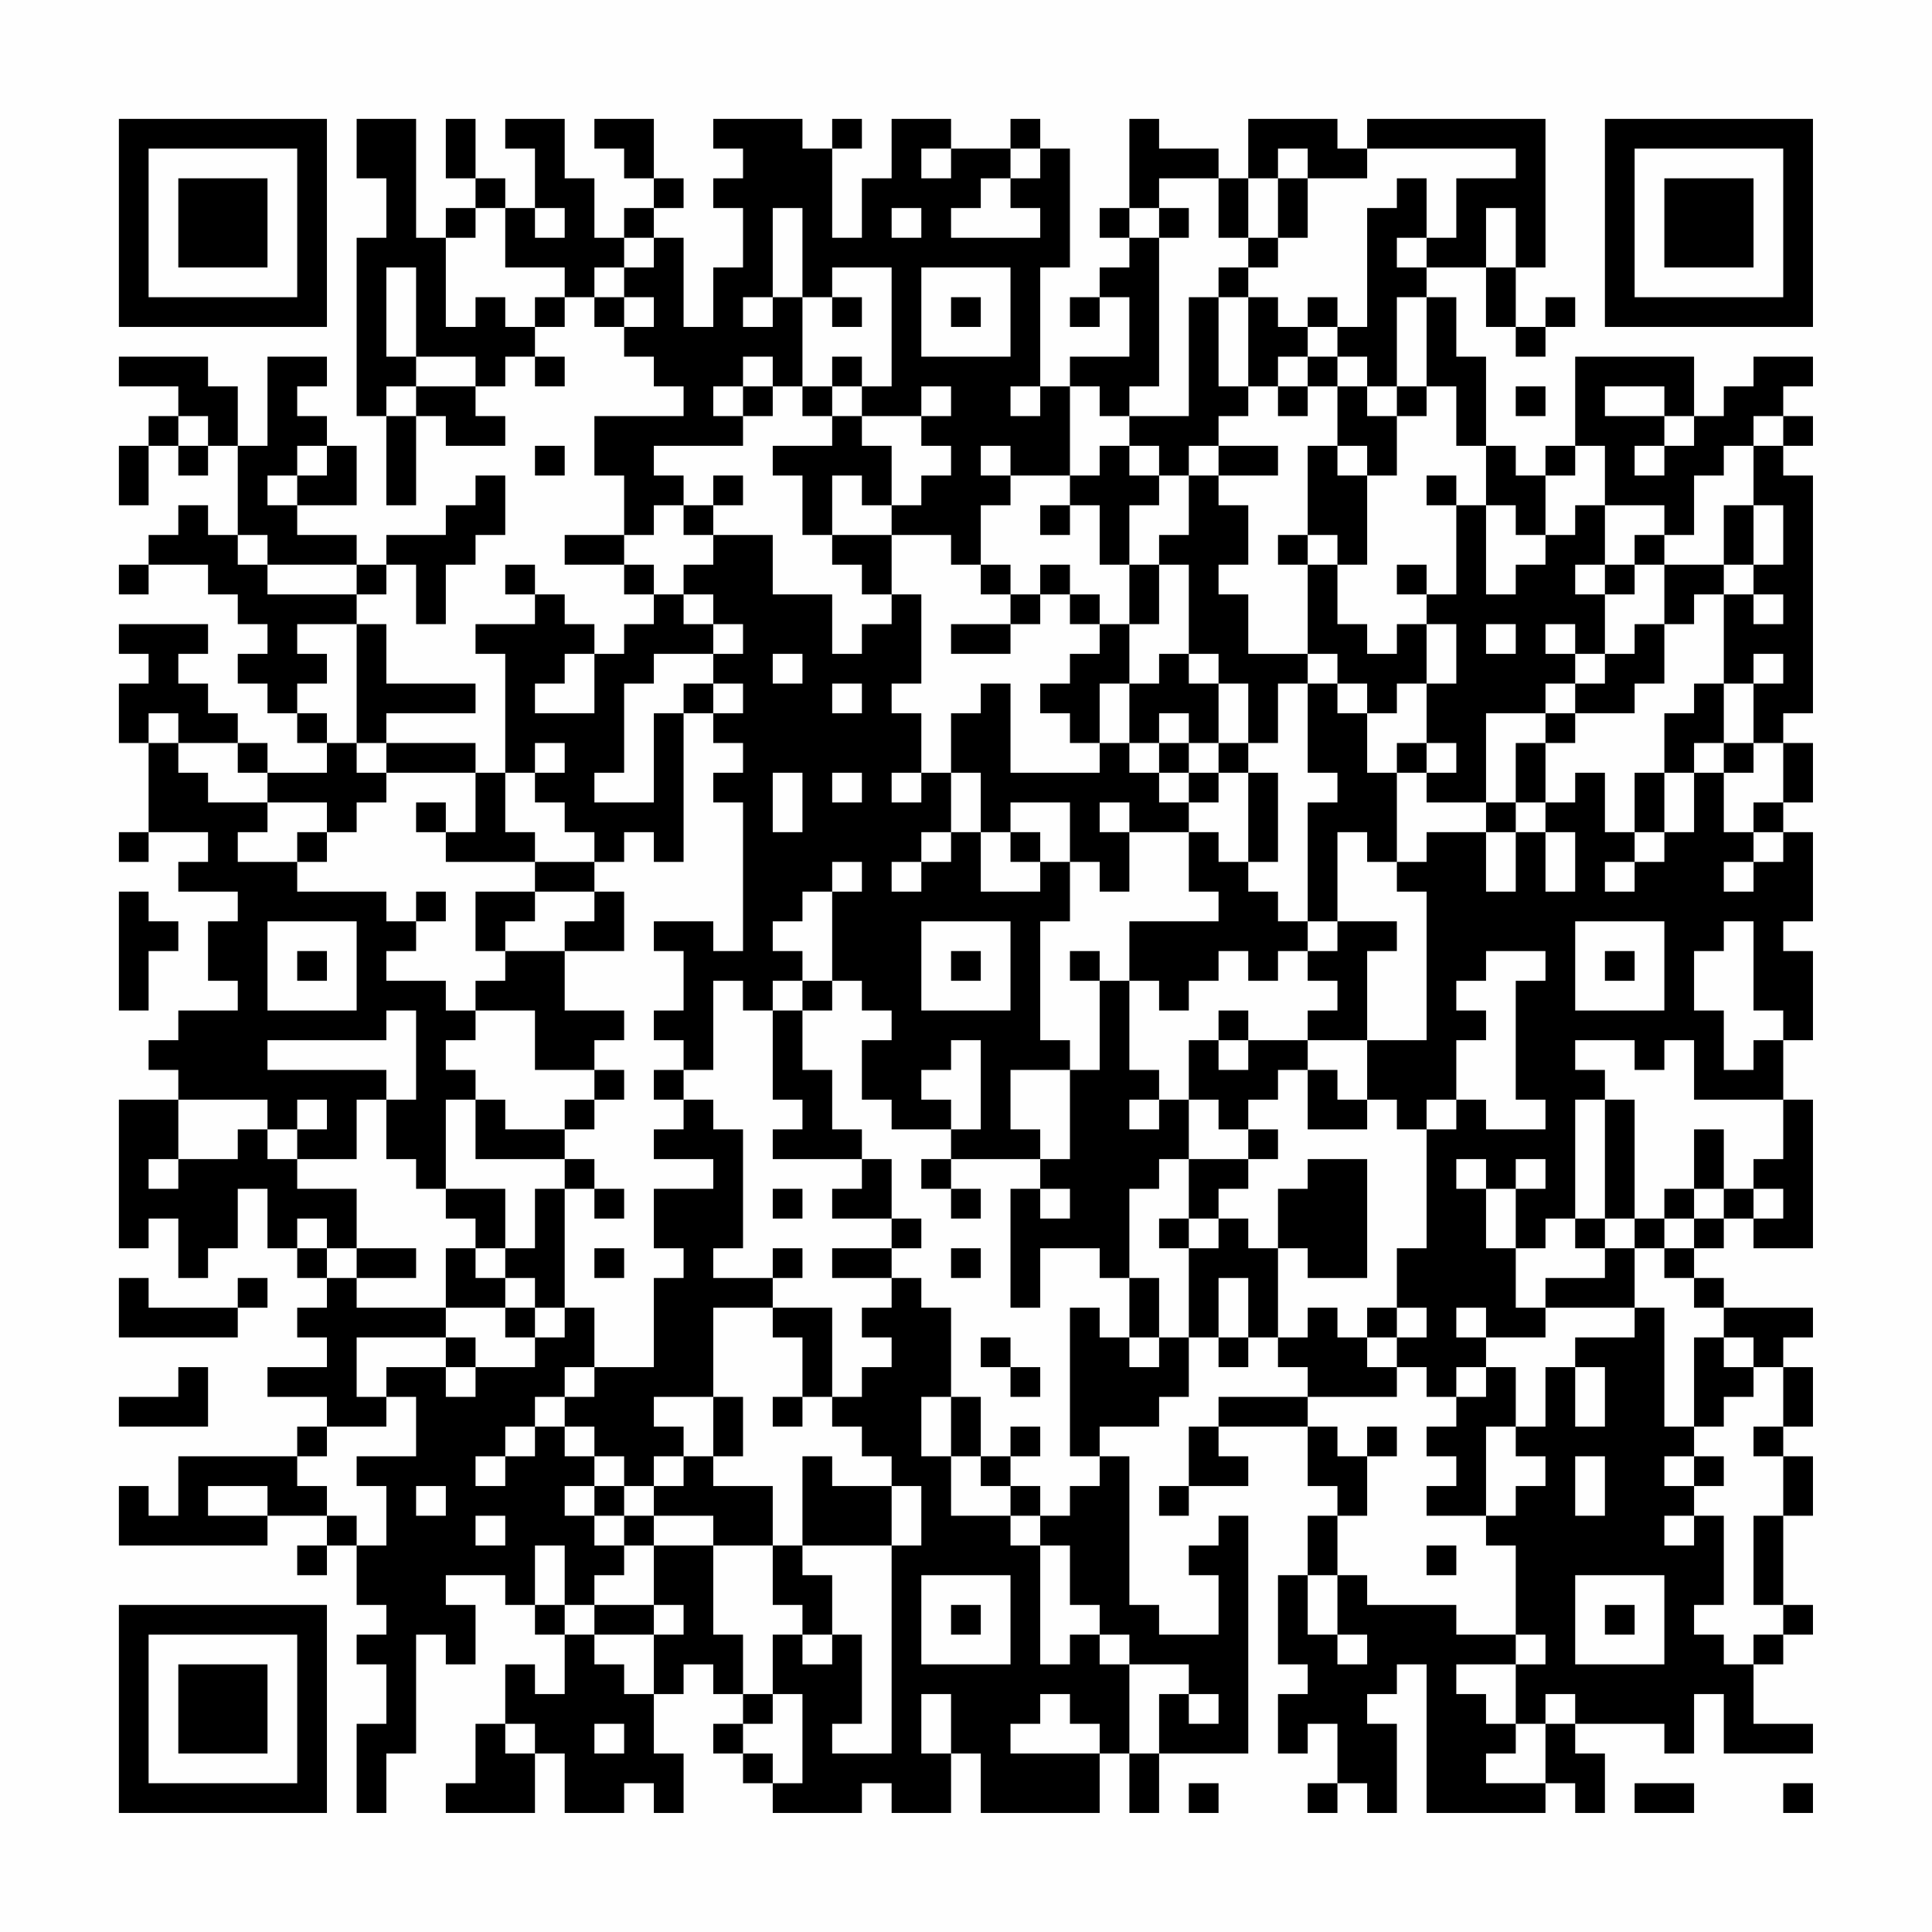 <?xml version="1.0" encoding="UTF-8"?>
<svg xmlns="http://www.w3.org/2000/svg" version="1.1" width="300" height="300" viewBox="0 0 300 300"><rect x="0" y="0" width="300" height="300" fill="#fefefe"/><g transform="scale(4.615)"><g transform="translate(4,4)"><path fill-rule="evenodd" d="M8 0L8 2L9 2L9 4L8 4L8 10L9 10L9 13L10 13L10 10L11 10L11 11L13 11L13 10L12 10L12 9L13 9L13 8L14 8L14 9L15 9L15 8L14 8L14 7L15 7L15 6L16 6L16 7L17 7L17 8L18 8L18 9L19 9L19 10L16 10L16 12L17 12L17 14L15 14L15 15L17 15L17 16L18 16L18 17L17 17L17 18L16 18L16 17L15 17L15 16L14 16L14 15L13 15L13 16L14 16L14 17L12 17L12 18L13 18L13 22L12 22L12 21L9 21L9 20L12 20L12 19L9 19L9 17L8 17L8 16L9 16L9 15L10 15L10 17L11 17L11 15L12 15L12 14L13 14L13 12L12 12L12 13L11 13L11 14L9 14L9 15L8 15L8 14L6 14L6 13L8 13L8 11L7 11L7 10L6 10L6 9L7 9L7 8L5 8L5 11L4 11L4 9L3 9L3 8L0 8L0 9L2 9L2 10L1 10L1 11L0 11L0 13L1 13L1 11L2 11L2 12L3 12L3 11L4 11L4 14L3 14L3 13L2 13L2 14L1 14L1 15L0 15L0 16L1 16L1 15L3 15L3 16L4 16L4 17L5 17L5 18L4 18L4 19L5 19L5 20L6 20L6 21L7 21L7 22L5 22L5 21L4 21L4 20L3 20L3 19L2 19L2 18L3 18L3 17L0 17L0 18L1 18L1 19L0 19L0 21L1 21L1 24L0 24L0 25L1 25L1 24L3 24L3 25L2 25L2 26L4 26L4 27L3 27L3 29L4 29L4 30L2 30L2 31L1 31L1 32L2 32L2 33L0 33L0 38L1 38L1 37L2 37L2 39L3 39L3 38L4 38L4 36L5 36L5 38L6 38L6 39L7 39L7 40L6 40L6 41L7 41L7 42L5 42L5 43L7 43L7 44L6 44L6 45L2 45L2 47L1 47L1 46L0 46L0 48L5 48L5 47L7 47L7 48L6 48L6 49L7 49L7 48L8 48L8 50L9 50L9 51L8 51L8 52L9 52L9 54L8 54L8 57L9 57L9 55L10 55L10 51L11 51L11 52L12 52L12 50L11 50L11 49L13 49L13 50L14 50L14 51L15 51L15 53L14 53L14 52L13 52L13 54L12 54L12 56L11 56L11 57L14 57L14 55L15 55L15 57L17 57L17 56L18 56L18 57L19 57L19 55L18 55L18 53L19 53L19 52L20 52L20 53L21 53L21 54L20 54L20 55L21 55L21 56L22 56L22 57L25 57L25 56L26 56L26 57L28 57L28 55L29 55L29 57L33 57L33 55L34 55L34 57L35 57L35 55L38 55L38 47L37 47L37 48L36 48L36 49L37 49L37 51L35 51L35 50L34 50L34 45L33 45L33 44L35 44L35 43L36 43L36 41L37 41L37 42L38 42L38 41L39 41L39 42L40 42L40 43L37 43L37 44L36 44L36 46L35 46L35 47L36 47L36 46L38 46L38 45L37 45L37 44L40 44L40 46L41 46L41 47L40 47L40 49L39 49L39 52L40 52L40 53L39 53L39 55L40 55L40 54L41 54L41 56L40 56L40 57L41 57L41 56L42 56L42 57L43 57L43 54L42 54L42 53L43 53L43 52L44 52L44 57L48 57L48 56L49 56L49 57L50 57L50 55L49 55L49 54L52 54L52 55L53 55L53 53L54 53L54 55L57 55L57 54L55 54L55 52L56 52L56 51L57 51L57 50L56 50L56 47L57 47L57 45L56 45L56 44L57 44L57 42L56 42L56 41L57 41L57 40L54 40L54 39L53 39L53 38L54 38L54 37L55 37L55 38L57 38L57 33L56 33L56 31L57 31L57 28L56 28L56 27L57 27L57 24L56 24L56 23L57 23L57 21L56 21L56 20L57 20L57 12L56 12L56 11L57 11L57 10L56 10L56 9L57 9L57 8L55 8L55 9L54 9L54 10L53 10L53 8L49 8L49 11L48 11L48 12L47 12L47 11L46 11L46 8L45 8L45 6L44 6L44 5L46 5L46 7L47 7L47 8L48 8L48 7L49 7L49 6L48 6L48 7L47 7L47 5L48 5L48 0L42 0L42 1L41 1L41 0L38 0L38 2L37 2L37 1L35 1L35 0L34 0L34 3L33 3L33 4L34 4L34 5L33 5L33 6L32 6L32 7L33 7L33 6L34 6L34 8L32 8L32 9L31 9L31 5L32 5L32 1L31 1L31 0L30 0L30 1L28 1L28 0L26 0L26 2L25 2L25 4L24 4L24 1L25 1L25 0L24 0L24 1L23 1L23 0L20 0L20 1L21 1L21 2L20 2L20 3L21 3L21 5L20 5L20 7L19 7L19 4L18 4L18 3L19 3L19 2L18 2L18 0L16 0L16 1L17 1L17 2L18 2L18 3L17 3L17 4L16 4L16 2L15 2L15 0L13 0L13 1L14 1L14 3L13 3L13 2L12 2L12 0L11 0L11 2L12 2L12 3L11 3L11 4L10 4L10 0ZM27 1L27 2L28 2L28 1ZM30 1L30 2L29 2L29 3L28 3L28 4L31 4L31 3L30 3L30 2L31 2L31 1ZM39 1L39 2L38 2L38 4L37 4L37 2L35 2L35 3L34 3L34 4L35 4L35 9L34 9L34 10L33 10L33 9L32 9L32 12L30 12L30 11L29 11L29 12L30 12L30 13L29 13L29 15L28 15L28 14L26 14L26 13L27 13L27 12L28 12L28 11L27 11L27 10L28 10L28 9L27 9L27 10L25 10L25 9L26 9L26 5L24 5L24 6L23 6L23 3L22 3L22 6L21 6L21 7L22 7L22 6L23 6L23 9L22 9L22 8L21 8L21 9L20 9L20 10L21 10L21 11L18 11L18 12L19 12L19 13L18 13L18 14L17 14L17 15L18 15L18 16L19 16L19 17L20 17L20 18L18 18L18 19L17 19L17 22L16 22L16 23L18 23L18 20L19 20L19 25L18 25L18 24L17 24L17 25L16 25L16 24L15 24L15 23L14 23L14 22L15 22L15 21L14 21L14 22L13 22L13 24L14 24L14 25L11 25L11 24L12 24L12 22L9 22L9 21L8 21L8 17L6 17L6 18L7 18L7 19L6 19L6 20L7 20L7 21L8 21L8 22L9 22L9 23L8 23L8 24L7 24L7 23L5 23L5 22L4 22L4 21L2 21L2 20L1 20L1 21L2 21L2 22L3 22L3 23L5 23L5 24L4 24L4 25L6 25L6 26L9 26L9 27L10 27L10 28L9 28L9 29L11 29L11 30L12 30L12 31L11 31L11 32L12 32L12 33L11 33L11 36L10 36L10 35L9 35L9 33L10 33L10 30L9 30L9 31L5 31L5 32L9 32L9 33L8 33L8 35L6 35L6 34L7 34L7 33L6 33L6 34L5 34L5 33L2 33L2 35L1 35L1 36L2 36L2 35L4 35L4 34L5 34L5 35L6 35L6 36L8 36L8 38L7 38L7 37L6 37L6 38L7 38L7 39L8 39L8 40L11 40L11 41L8 41L8 43L9 43L9 44L7 44L7 45L6 45L6 46L7 46L7 47L8 47L8 48L9 48L9 46L8 46L8 45L10 45L10 43L9 43L9 42L11 42L11 43L12 43L12 42L14 42L14 41L15 41L15 40L16 40L16 42L15 42L15 43L14 43L14 44L13 44L13 45L12 45L12 46L13 46L13 45L14 45L14 44L15 44L15 45L16 45L16 46L15 46L15 47L16 47L16 48L17 48L17 49L16 49L16 50L15 50L15 48L14 48L14 50L15 50L15 51L16 51L16 52L17 52L17 53L18 53L18 51L19 51L19 50L18 50L18 48L20 48L20 51L21 51L21 53L22 53L22 54L21 54L21 55L22 55L22 56L23 56L23 53L22 53L22 51L23 51L23 52L24 52L24 51L25 51L25 54L24 54L24 55L26 55L26 48L27 48L27 46L26 46L26 45L25 45L25 44L24 44L24 43L25 43L25 42L26 42L26 41L25 41L25 40L26 40L26 39L27 39L27 40L28 40L28 43L27 43L27 45L28 45L28 47L30 47L30 48L31 48L31 52L32 52L32 51L33 51L33 52L34 52L34 55L35 55L35 53L36 53L36 54L37 54L37 53L36 53L36 52L34 52L34 51L33 51L33 50L32 50L32 48L31 48L31 47L32 47L32 46L33 46L33 45L32 45L32 40L33 40L33 41L34 41L34 42L35 42L35 41L36 41L36 38L37 38L37 37L38 37L38 38L39 38L39 41L40 41L40 40L41 40L41 41L42 41L42 42L43 42L43 43L40 43L40 44L41 44L41 45L42 45L42 47L41 47L41 49L40 49L40 51L41 51L41 52L42 52L42 51L41 51L41 49L42 49L42 50L45 50L45 51L47 51L47 52L45 52L45 53L46 53L46 54L47 54L47 55L46 55L46 56L48 56L48 54L49 54L49 53L48 53L48 54L47 54L47 52L48 52L48 51L47 51L47 48L46 48L46 47L47 47L47 46L48 46L48 45L47 45L47 44L48 44L48 42L49 42L49 44L50 44L50 42L49 42L49 41L51 41L51 40L52 40L52 44L53 44L53 45L52 45L52 46L53 46L53 47L52 47L52 48L53 48L53 47L54 47L54 50L53 50L53 51L54 51L54 52L55 52L55 51L56 51L56 50L55 50L55 47L56 47L56 45L55 45L55 44L56 44L56 42L55 42L55 41L54 41L54 40L53 40L53 39L52 39L52 38L53 38L53 37L54 37L54 36L55 36L55 37L56 37L56 36L55 36L55 35L56 35L56 33L53 33L53 31L52 31L52 32L51 32L51 31L49 31L49 32L50 32L50 33L49 33L49 37L48 37L48 38L47 38L47 36L48 36L48 35L47 35L47 36L46 36L46 35L45 35L45 36L46 36L46 38L47 38L47 40L48 40L48 41L46 41L46 40L45 40L45 41L46 41L46 42L45 42L45 43L44 43L44 42L43 42L43 41L44 41L44 40L43 40L43 38L44 38L44 34L45 34L45 33L46 33L46 34L48 34L48 33L47 33L47 29L48 29L48 28L46 28L46 29L45 29L45 30L46 30L46 31L45 31L45 33L44 33L44 34L43 34L43 33L42 33L42 31L44 31L44 26L43 26L43 25L44 25L44 24L46 24L46 26L47 26L47 24L48 24L48 26L49 26L49 24L48 24L48 23L49 23L49 22L50 22L50 24L51 24L51 25L50 25L50 26L51 26L51 25L52 25L52 24L53 24L53 22L54 22L54 24L55 24L55 25L54 25L54 26L55 26L55 25L56 25L56 24L55 24L55 23L56 23L56 21L55 21L55 19L56 19L56 18L55 18L55 19L54 19L54 16L55 16L55 17L56 17L56 16L55 16L55 15L56 15L56 13L55 13L55 11L56 11L56 10L55 10L55 11L54 11L54 12L53 12L53 14L52 14L52 13L50 13L50 11L49 11L49 12L48 12L48 14L47 14L47 13L46 13L46 11L45 11L45 9L44 9L44 6L43 6L43 9L42 9L42 8L41 8L41 7L42 7L42 3L43 3L43 2L44 2L44 4L43 4L43 5L44 5L44 4L45 4L45 2L47 2L47 1L42 1L42 2L40 2L40 1ZM39 2L39 4L38 4L38 5L37 5L37 6L36 6L36 10L34 10L34 11L33 11L33 12L32 12L32 13L31 13L31 14L32 14L32 13L33 13L33 15L34 15L34 17L33 17L33 16L32 16L32 15L31 15L31 16L30 16L30 15L29 15L29 16L30 16L30 17L28 17L28 18L30 18L30 17L31 17L31 16L32 16L32 17L33 17L33 18L32 18L32 19L31 19L31 20L32 20L32 21L33 21L33 22L30 22L30 19L29 19L29 20L28 20L28 22L27 22L27 20L26 20L26 19L27 19L27 16L26 16L26 14L24 14L24 12L25 12L25 13L26 13L26 11L25 11L25 10L24 10L24 9L25 9L25 8L24 8L24 9L23 9L23 10L24 10L24 11L22 11L22 12L23 12L23 14L24 14L24 15L25 15L25 16L26 16L26 17L25 17L25 18L24 18L24 16L22 16L22 14L20 14L20 13L21 13L21 12L20 12L20 13L19 13L19 14L20 14L20 15L19 15L19 16L20 16L20 17L21 17L21 18L20 18L20 19L19 19L19 20L20 20L20 21L21 21L21 22L20 22L20 23L21 23L21 28L20 28L20 27L18 27L18 28L19 28L19 30L18 30L18 31L19 31L19 32L18 32L18 33L19 33L19 34L18 34L18 35L20 35L20 36L18 36L18 38L19 38L19 39L18 39L18 42L16 42L16 43L15 43L15 44L16 44L16 45L17 45L17 46L16 46L16 47L17 47L17 48L18 48L18 47L20 47L20 48L22 48L22 50L23 50L23 51L24 51L24 49L23 49L23 48L26 48L26 46L24 46L24 45L23 45L23 48L22 48L22 46L20 46L20 45L21 45L21 43L20 43L20 40L22 40L22 41L23 41L23 43L22 43L22 44L23 44L23 43L24 43L24 40L22 40L22 39L23 39L23 38L22 38L22 39L20 39L20 38L21 38L21 34L20 34L20 33L19 33L19 32L20 32L20 29L21 29L21 30L22 30L22 33L23 33L23 34L22 34L22 35L25 35L25 36L24 36L24 37L26 37L26 38L24 38L24 39L26 39L26 38L27 38L27 37L26 37L26 35L25 35L25 34L24 34L24 32L23 32L23 30L24 30L24 29L25 29L25 30L26 30L26 31L25 31L25 33L26 33L26 34L28 34L28 35L27 35L27 36L28 36L28 37L29 37L29 36L28 36L28 35L31 35L31 36L30 36L30 40L31 40L31 38L33 38L33 39L34 39L34 41L35 41L35 39L34 39L34 36L35 36L35 35L36 35L36 37L35 37L35 38L36 38L36 37L37 37L37 36L38 36L38 35L39 35L39 34L38 34L38 33L39 33L39 32L40 32L40 34L42 34L42 33L41 33L41 32L40 32L40 31L42 31L42 28L43 28L43 27L41 27L41 24L42 24L42 25L43 25L43 22L44 22L44 23L46 23L46 24L47 24L47 23L48 23L48 21L49 21L49 20L51 20L51 19L52 19L52 17L53 17L53 16L54 16L54 15L55 15L55 13L54 13L54 15L52 15L52 14L51 14L51 15L50 15L50 13L49 13L49 14L48 14L48 15L47 15L47 16L46 16L46 13L45 13L45 12L44 12L44 13L45 13L45 16L44 16L44 15L43 15L43 16L44 16L44 17L43 17L43 18L42 18L42 17L41 17L41 15L42 15L42 12L43 12L43 10L44 10L44 9L43 9L43 10L42 10L42 9L41 9L41 8L40 8L40 7L41 7L41 6L40 6L40 7L39 7L39 6L38 6L38 5L39 5L39 4L40 4L40 2ZM12 3L12 4L11 4L11 7L12 7L12 6L13 6L13 7L14 7L14 6L15 6L15 5L13 5L13 3ZM14 3L14 4L15 4L15 3ZM26 3L26 4L27 4L27 3ZM35 3L35 4L36 4L36 3ZM46 3L46 5L47 5L47 3ZM17 4L17 5L16 5L16 6L17 6L17 7L18 7L18 6L17 6L17 5L18 5L18 4ZM9 5L9 8L10 8L10 9L9 9L9 10L10 10L10 9L12 9L12 8L10 8L10 5ZM27 5L27 8L30 8L30 5ZM24 6L24 7L25 7L25 6ZM28 6L28 7L29 7L29 6ZM37 6L37 9L38 9L38 10L37 10L37 11L36 11L36 12L35 12L35 11L34 11L34 12L35 12L35 13L34 13L34 15L35 15L35 17L34 17L34 19L33 19L33 21L34 21L34 22L35 22L35 23L36 23L36 24L34 24L34 23L33 23L33 24L34 24L34 26L33 26L33 25L32 25L32 23L30 23L30 24L29 24L29 22L28 22L28 24L27 24L27 25L26 25L26 26L27 26L27 25L28 25L28 24L29 24L29 26L31 26L31 25L32 25L32 27L31 27L31 31L32 31L32 32L30 32L30 34L31 34L31 35L32 35L32 32L33 32L33 29L34 29L34 32L35 32L35 33L34 33L34 34L35 34L35 33L36 33L36 35L38 35L38 34L37 34L37 33L36 33L36 31L37 31L37 32L38 32L38 31L40 31L40 30L41 30L41 29L40 29L40 28L41 28L41 27L40 27L40 23L41 23L41 22L40 22L40 19L41 19L41 20L42 20L42 22L43 22L43 21L44 21L44 22L45 22L45 21L44 21L44 19L45 19L45 17L44 17L44 19L43 19L43 20L42 20L42 19L41 19L41 18L40 18L40 15L41 15L41 14L40 14L40 11L41 11L41 12L42 12L42 11L41 11L41 9L40 9L40 8L39 8L39 9L38 9L38 6ZM21 9L21 10L22 10L22 9ZM30 9L30 10L31 10L31 9ZM39 9L39 10L40 10L40 9ZM47 9L47 10L48 10L48 9ZM50 9L50 10L52 10L52 11L51 11L51 12L52 12L52 11L53 11L53 10L52 10L52 9ZM2 10L2 11L3 11L3 10ZM6 11L6 12L5 12L5 13L6 13L6 12L7 12L7 11ZM14 11L14 12L15 12L15 11ZM37 11L37 12L36 12L36 14L35 14L35 15L36 15L36 18L35 18L35 19L34 19L34 21L35 21L35 22L36 22L36 23L37 23L37 22L38 22L38 25L37 25L37 24L36 24L36 26L37 26L37 27L34 27L34 29L35 29L35 30L36 30L36 29L37 29L37 28L38 28L38 29L39 29L39 28L40 28L40 27L39 27L39 26L38 26L38 25L39 25L39 22L38 22L38 21L39 21L39 19L40 19L40 18L38 18L38 16L37 16L37 15L38 15L38 13L37 13L37 12L39 12L39 11ZM4 14L4 15L5 15L5 16L8 16L8 15L5 15L5 14ZM39 14L39 15L40 15L40 14ZM49 15L49 16L50 16L50 18L49 18L49 17L48 17L48 18L49 18L49 19L48 19L48 20L46 20L46 23L47 23L47 21L48 21L48 20L49 20L49 19L50 19L50 18L51 18L51 17L52 17L52 15L51 15L51 16L50 16L50 15ZM46 17L46 18L47 18L47 17ZM15 18L15 19L14 19L14 20L16 20L16 18ZM22 18L22 19L23 19L23 18ZM36 18L36 19L37 19L37 21L36 21L36 20L35 20L35 21L36 21L36 22L37 22L37 21L38 21L38 19L37 19L37 18ZM20 19L20 20L21 20L21 19ZM24 19L24 20L25 20L25 19ZM53 19L53 20L52 20L52 22L51 22L51 24L52 24L52 22L53 22L53 21L54 21L54 22L55 22L55 21L54 21L54 19ZM22 22L22 24L23 24L23 22ZM24 22L24 23L25 23L25 22ZM26 22L26 23L27 23L27 22ZM10 23L10 24L11 24L11 23ZM6 24L6 25L7 25L7 24ZM30 24L30 25L31 25L31 24ZM14 25L14 26L12 26L12 28L13 28L13 29L12 29L12 30L14 30L14 32L16 32L16 33L15 33L15 34L13 34L13 33L12 33L12 35L15 35L15 36L14 36L14 38L13 38L13 36L11 36L11 37L12 37L12 38L11 38L11 40L13 40L13 41L14 41L14 40L15 40L15 36L16 36L16 37L17 37L17 36L16 36L16 35L15 35L15 34L16 34L16 33L17 33L17 32L16 32L16 31L17 31L17 30L15 30L15 28L17 28L17 26L16 26L16 25ZM24 25L24 26L23 26L23 27L22 27L22 28L23 28L23 29L22 29L22 30L23 30L23 29L24 29L24 26L25 26L25 25ZM0 26L0 30L1 30L1 28L2 28L2 27L1 27L1 26ZM10 26L10 27L11 27L11 26ZM14 26L14 27L13 27L13 28L15 28L15 27L16 27L16 26ZM5 27L5 30L8 30L8 27ZM27 27L27 30L30 30L30 27ZM49 27L49 30L52 30L52 27ZM54 27L54 28L53 28L53 30L54 30L54 32L55 32L55 31L56 31L56 30L55 30L55 27ZM6 28L6 29L7 29L7 28ZM28 28L28 29L29 29L29 28ZM32 28L32 29L33 29L33 28ZM50 28L50 29L51 29L51 28ZM37 30L37 31L38 31L38 30ZM28 31L28 32L27 32L27 33L28 33L28 34L29 34L29 31ZM50 33L50 37L49 37L49 38L50 38L50 39L48 39L48 40L51 40L51 38L52 38L52 37L53 37L53 36L54 36L54 34L53 34L53 36L52 36L52 37L51 37L51 33ZM40 35L40 36L39 36L39 38L40 38L40 39L42 39L42 35ZM22 36L22 37L23 37L23 36ZM31 36L31 37L32 37L32 36ZM50 37L50 38L51 38L51 37ZM8 38L8 39L10 39L10 38ZM12 38L12 39L13 39L13 40L14 40L14 39L13 39L13 38ZM16 38L16 39L17 39L17 38ZM28 38L28 39L29 39L29 38ZM0 39L0 41L4 41L4 40L5 40L5 39L4 39L4 40L1 40L1 39ZM37 39L37 41L38 41L38 39ZM42 40L42 41L43 41L43 40ZM11 41L11 42L12 42L12 41ZM29 41L29 42L30 42L30 43L31 43L31 42L30 42L30 41ZM53 41L53 44L54 44L54 43L55 43L55 42L54 42L54 41ZM2 42L2 43L0 43L0 44L3 44L3 42ZM46 42L46 43L45 43L45 44L44 44L44 45L45 45L45 46L44 46L44 47L46 47L46 44L47 44L47 42ZM18 43L18 44L19 44L19 45L18 45L18 46L17 46L17 47L18 47L18 46L19 46L19 45L20 45L20 43ZM28 43L28 45L29 45L29 46L30 46L30 47L31 47L31 46L30 46L30 45L31 45L31 44L30 44L30 45L29 45L29 43ZM42 44L42 45L43 45L43 44ZM49 45L49 47L50 47L50 45ZM53 45L53 46L54 46L54 45ZM3 46L3 47L5 47L5 46ZM10 46L10 47L11 47L11 46ZM12 47L12 48L13 48L13 47ZM44 48L44 49L45 49L45 48ZM27 49L27 52L30 52L30 49ZM49 49L49 52L52 52L52 49ZM16 50L16 51L18 51L18 50ZM28 50L28 51L29 51L29 50ZM50 50L50 51L51 51L51 50ZM27 53L27 55L28 55L28 53ZM31 53L31 54L30 54L30 55L33 55L33 54L32 54L32 53ZM13 54L13 55L14 55L14 54ZM16 54L16 55L17 55L17 54ZM36 56L36 57L37 57L37 56ZM51 56L51 57L53 57L53 56ZM56 56L56 57L57 57L57 56ZM0 0L0 7L7 7L7 0ZM1 1L1 6L6 6L6 1ZM2 2L2 5L5 5L5 2ZM50 0L50 7L57 7L57 0ZM51 1L51 6L56 6L56 1ZM52 2L52 5L55 5L55 2ZM0 50L0 57L7 57L7 50ZM1 51L1 56L6 56L6 51ZM2 52L2 55L5 55L5 52Z" fill="#000000"/></g></g></svg>
